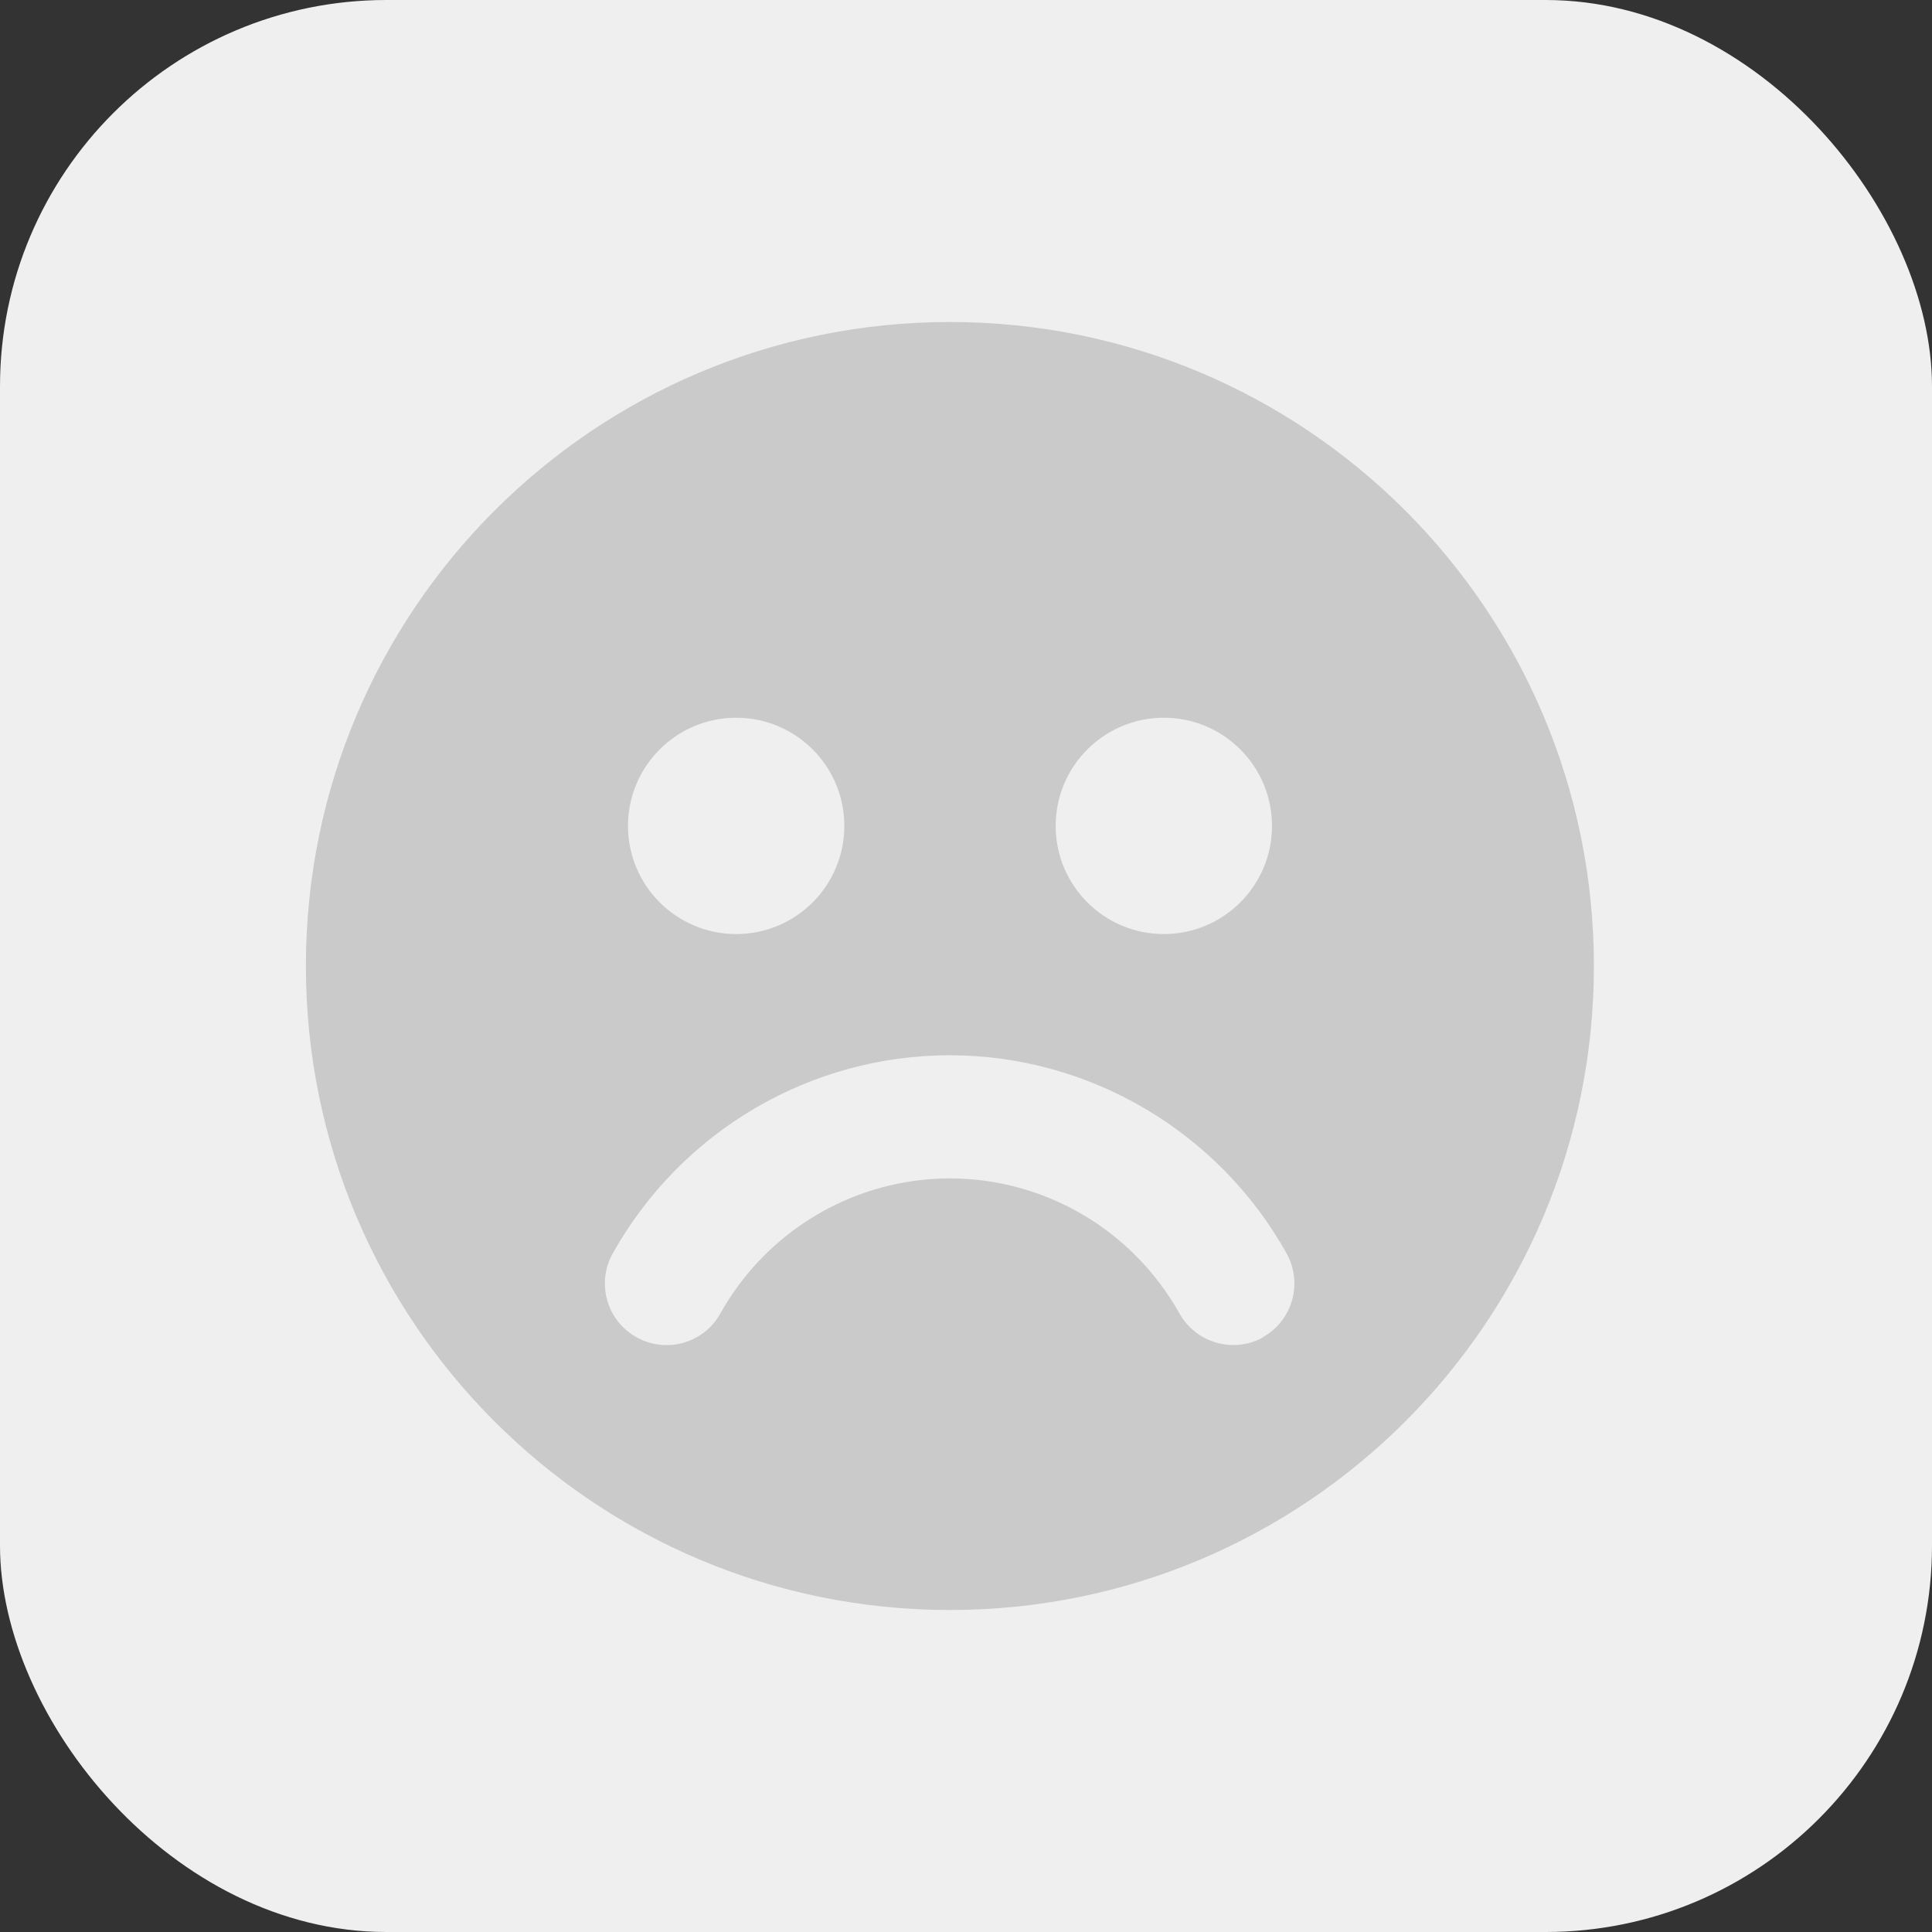 <svg width="60" height="60" viewBox="0 0 60 60" fill="none" xmlns="http://www.w3.org/2000/svg">
<rect x="0" y="0" width="60" height="60" fill="#333333" stroke="none"/>
<rect width="60" height="60" rx="12" fill="#EFEFEF"/>
<path d="M29.5 10C18.458 10 9.5 18.951 9.5 30C9.5 41.049 18.451 50 29.5 50C40.549 50 49.5 41.049 49.5 30C49.5 18.951 40.549 10 29.5 10ZM36.144 22.29C37.999 22.29 39.503 23.794 39.503 25.649C39.503 27.504 37.999 29.008 36.144 29.008C34.289 29.008 32.785 27.504 32.785 25.649C32.785 23.794 34.289 22.29 36.144 22.29ZM22.863 22.29C24.718 22.29 26.222 23.794 26.222 25.649C26.222 27.504 24.718 29.008 22.863 29.008C21.008 29.008 19.503 27.504 19.503 25.649C19.503 23.794 21.008 22.29 22.863 22.29ZM39.234 41.528C38.937 41.697 38.62 41.771 38.303 41.771C37.635 41.771 36.981 41.42 36.63 40.793C35.18 38.202 32.455 36.597 29.5 36.597C26.546 36.597 23.82 38.202 22.37 40.793C21.858 41.717 20.691 42.047 19.766 41.528C18.842 41.015 18.512 39.848 19.031 38.924C21.156 35.127 25.163 32.772 29.493 32.772C33.824 32.772 37.837 35.133 39.955 38.924C40.468 39.848 40.144 41.008 39.22 41.528H39.234Z" fill="#CACACA"/>
</svg>
